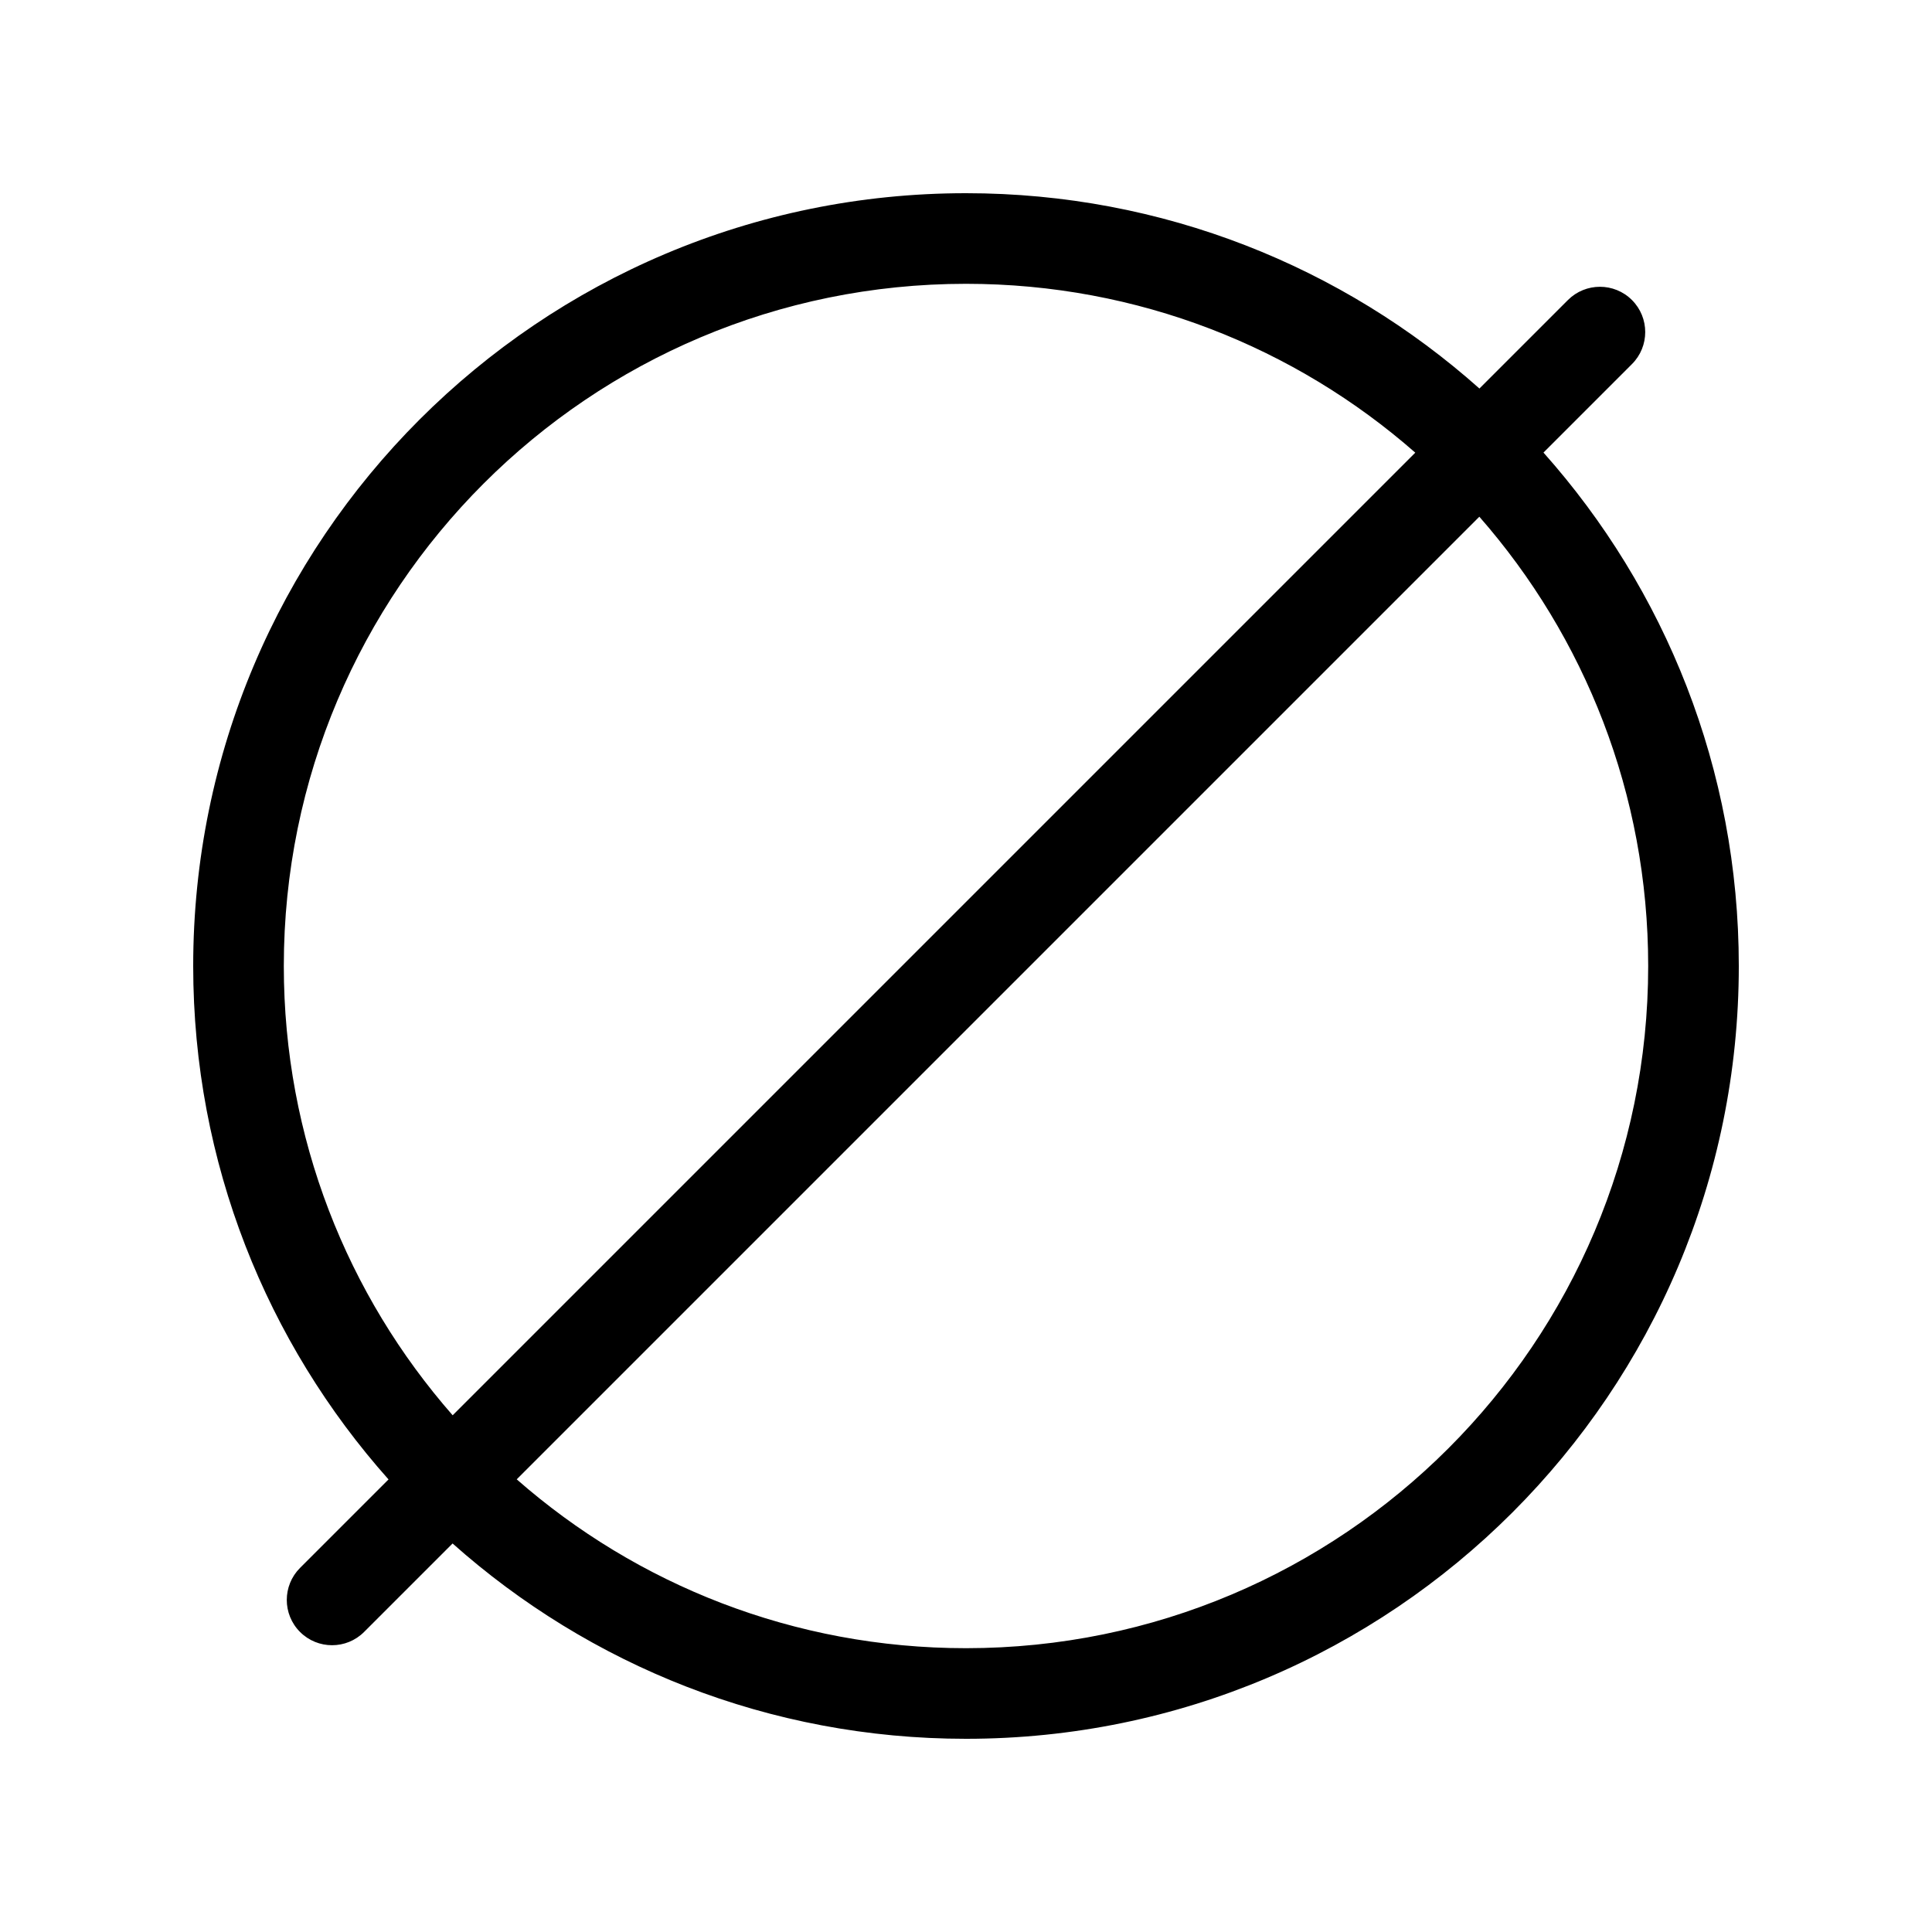 <svg viewBox="0 0 20 20" fill="none" xmlns="http://www.w3.org/2000/svg">
<path d="M15.978 4.685L16.894 3.769C17.077 3.586 17.077 3.289 16.894 3.106C16.711 2.923 16.414 2.923 16.231 3.106L15.315 4.022C13.902 2.764 12.04 2 10 2C5.582 2 2 5.582 2 10C2 12.04 2.764 13.902 4.022 15.315L3.106 16.231C2.923 16.414 2.923 16.711 3.106 16.894C3.289 17.077 3.586 17.077 3.769 16.894L4.685 15.978C6.098 17.236 7.96 18 10 18C14.418 18 18 14.418 18 10C18 7.96 17.236 6.098 15.978 4.685ZM2.938 10C2.938 6.099 6.099 2.938 10 2.938C11.782 2.938 13.409 3.597 14.651 4.686L4.686 14.651C3.597 13.409 2.938 11.782 2.938 10ZM10 17.062C8.218 17.062 6.591 16.403 5.349 15.314L15.314 5.349C16.403 6.591 17.062 8.218 17.062 10C17.062 13.9 13.9 17.062 10 17.062Z" fill="currentColor"/>
</svg>
